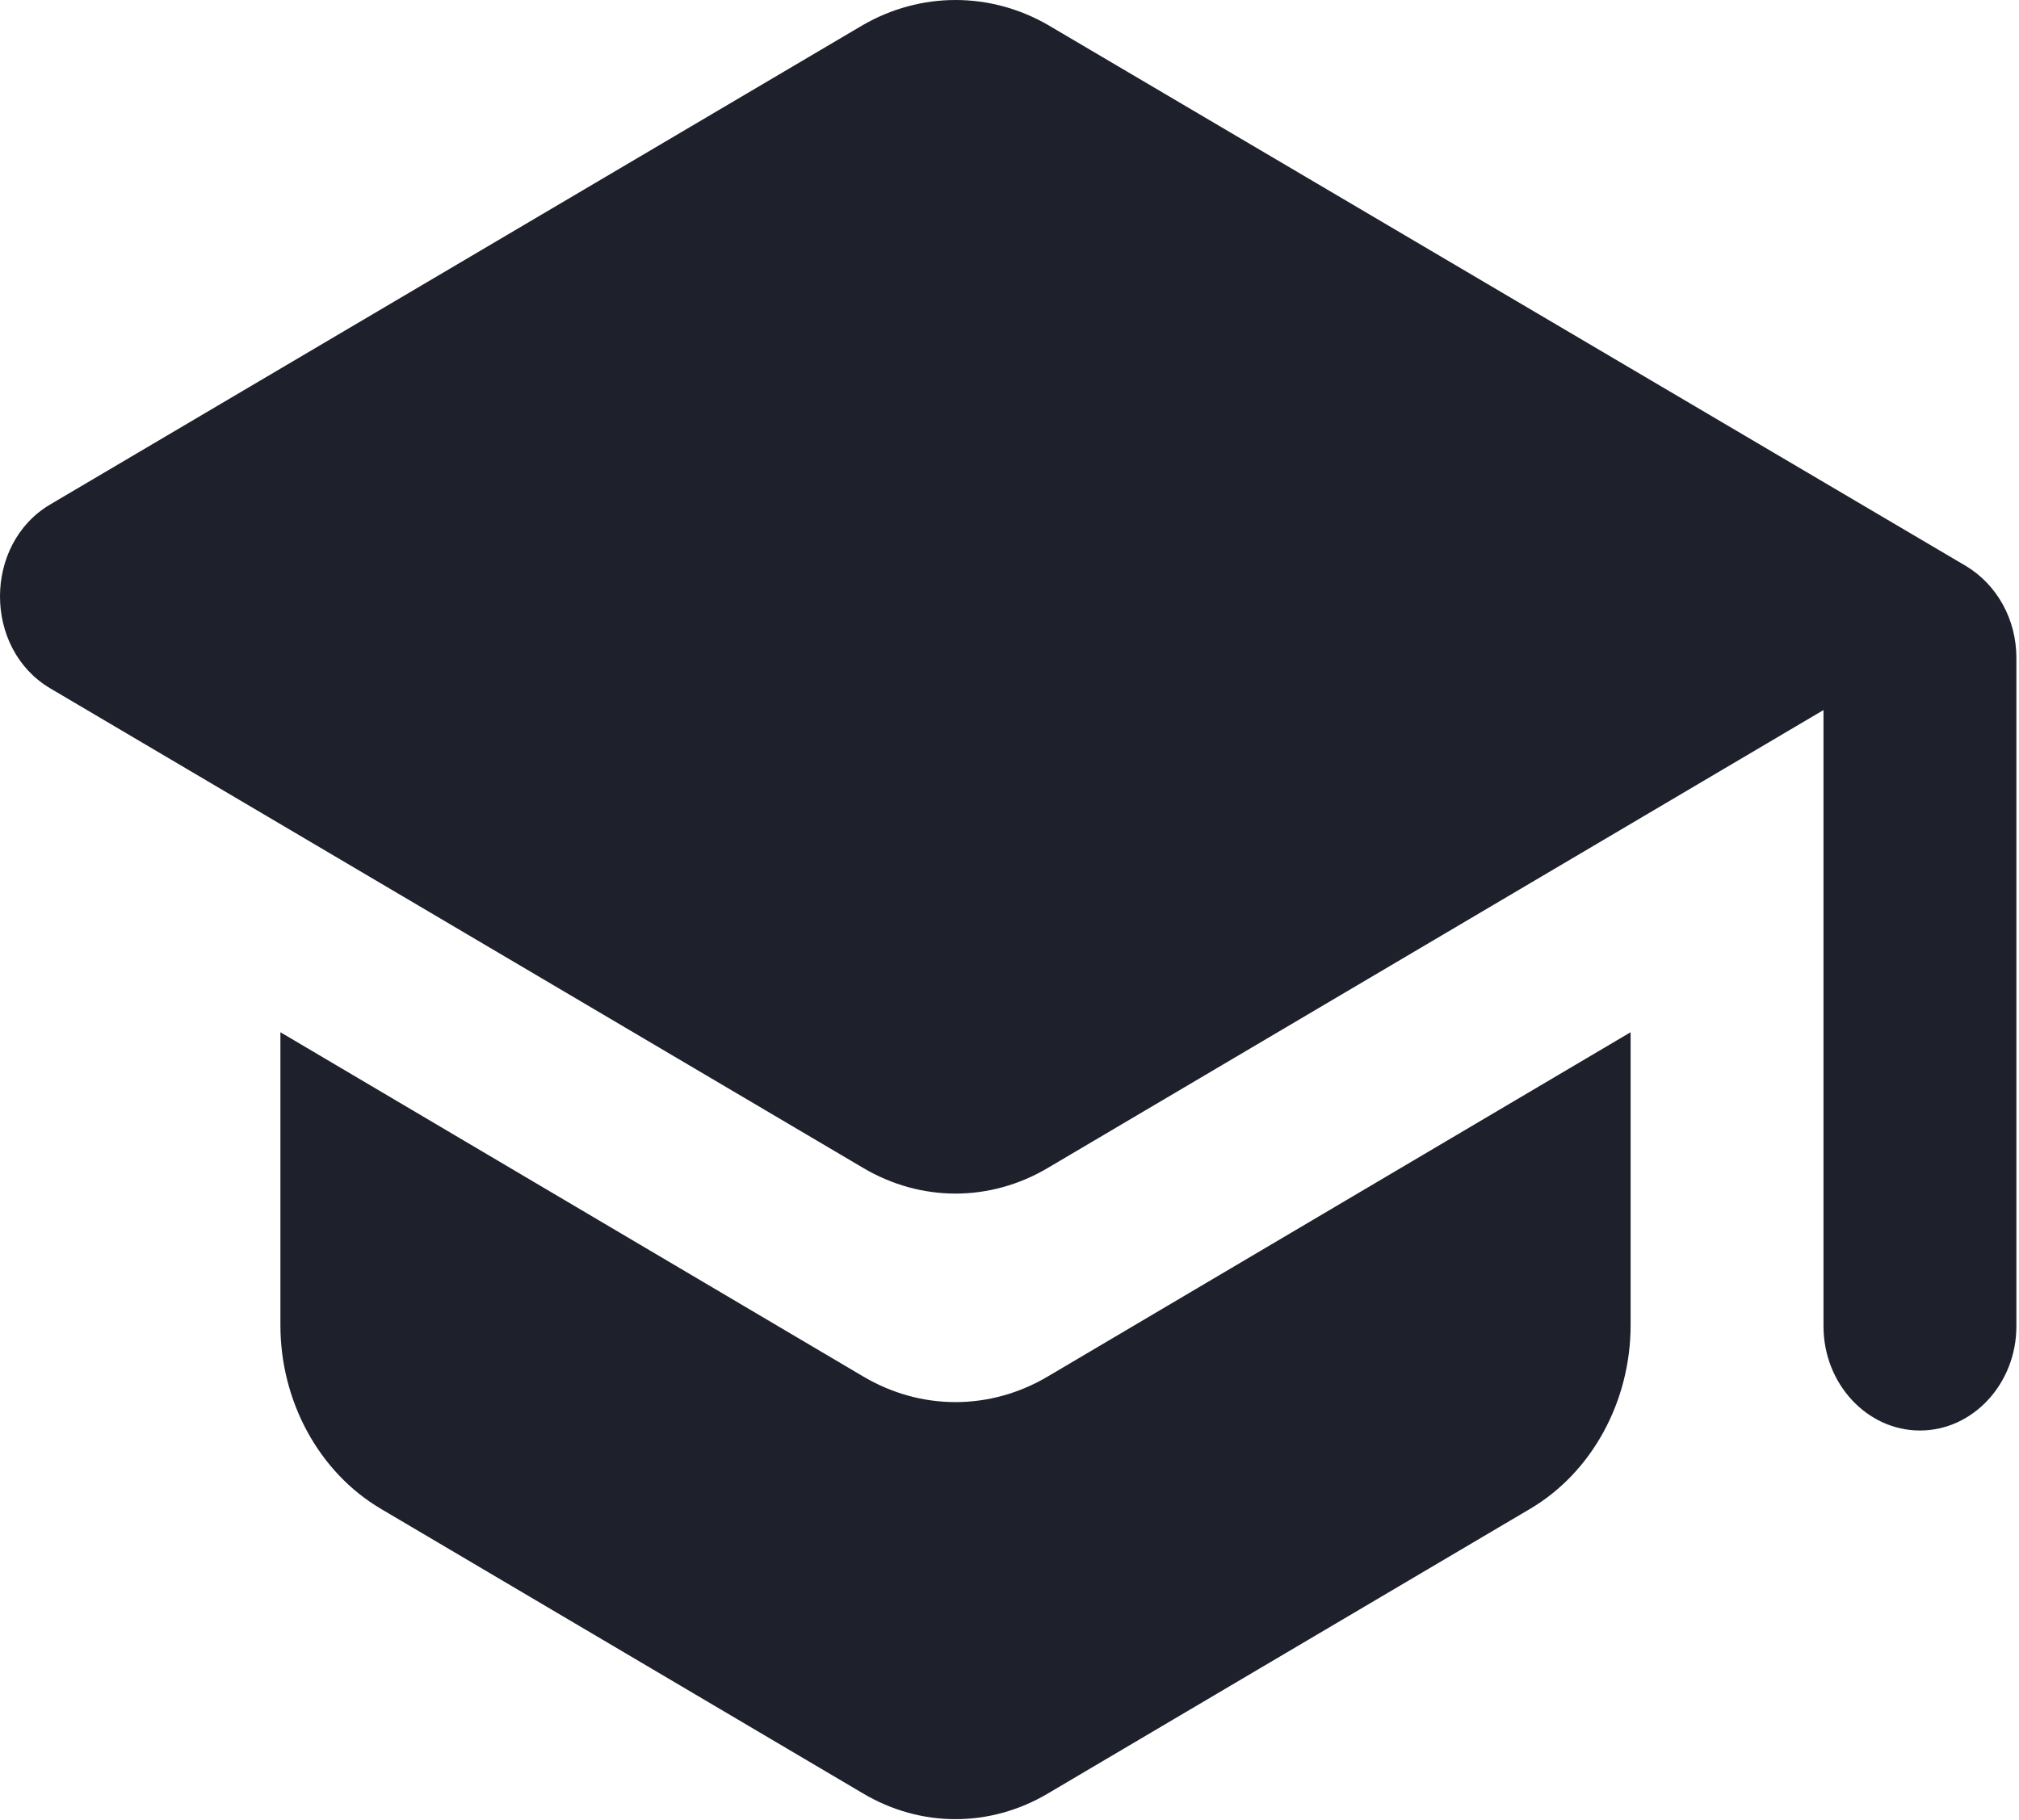 <svg width="234" height="211" viewBox="0 0 234 211" fill="none" xmlns="http://www.w3.org/2000/svg">
<path d="M32.499 119.656V153.618C32.499 162.442 36.97 170.66 44.124 174.891L100.012 207.887C106.719 211.875 114.767 211.875 121.473 207.887L177.361 174.891C184.515 170.66 188.986 162.442 188.986 153.618V119.656L121.473 159.541C114.767 163.529 106.719 163.529 100.012 159.541L32.499 119.656ZM100.012 2.901L5.784 58.498C-1.928 63.091 -1.928 75.178 5.784 79.77L100.012 135.368C106.719 139.357 114.767 139.357 121.473 135.368L211.341 82.309V153.739C211.341 160.387 216.371 165.826 222.519 165.826C228.667 165.826 233.697 160.387 233.697 153.739V76.265C233.697 71.793 231.461 67.805 227.884 65.629L121.473 2.901C118.171 0.996 114.485 0 110.743 0C107 0 103.314 0.996 100.012 2.901Z" fill="#1E212B"/>
</svg>
